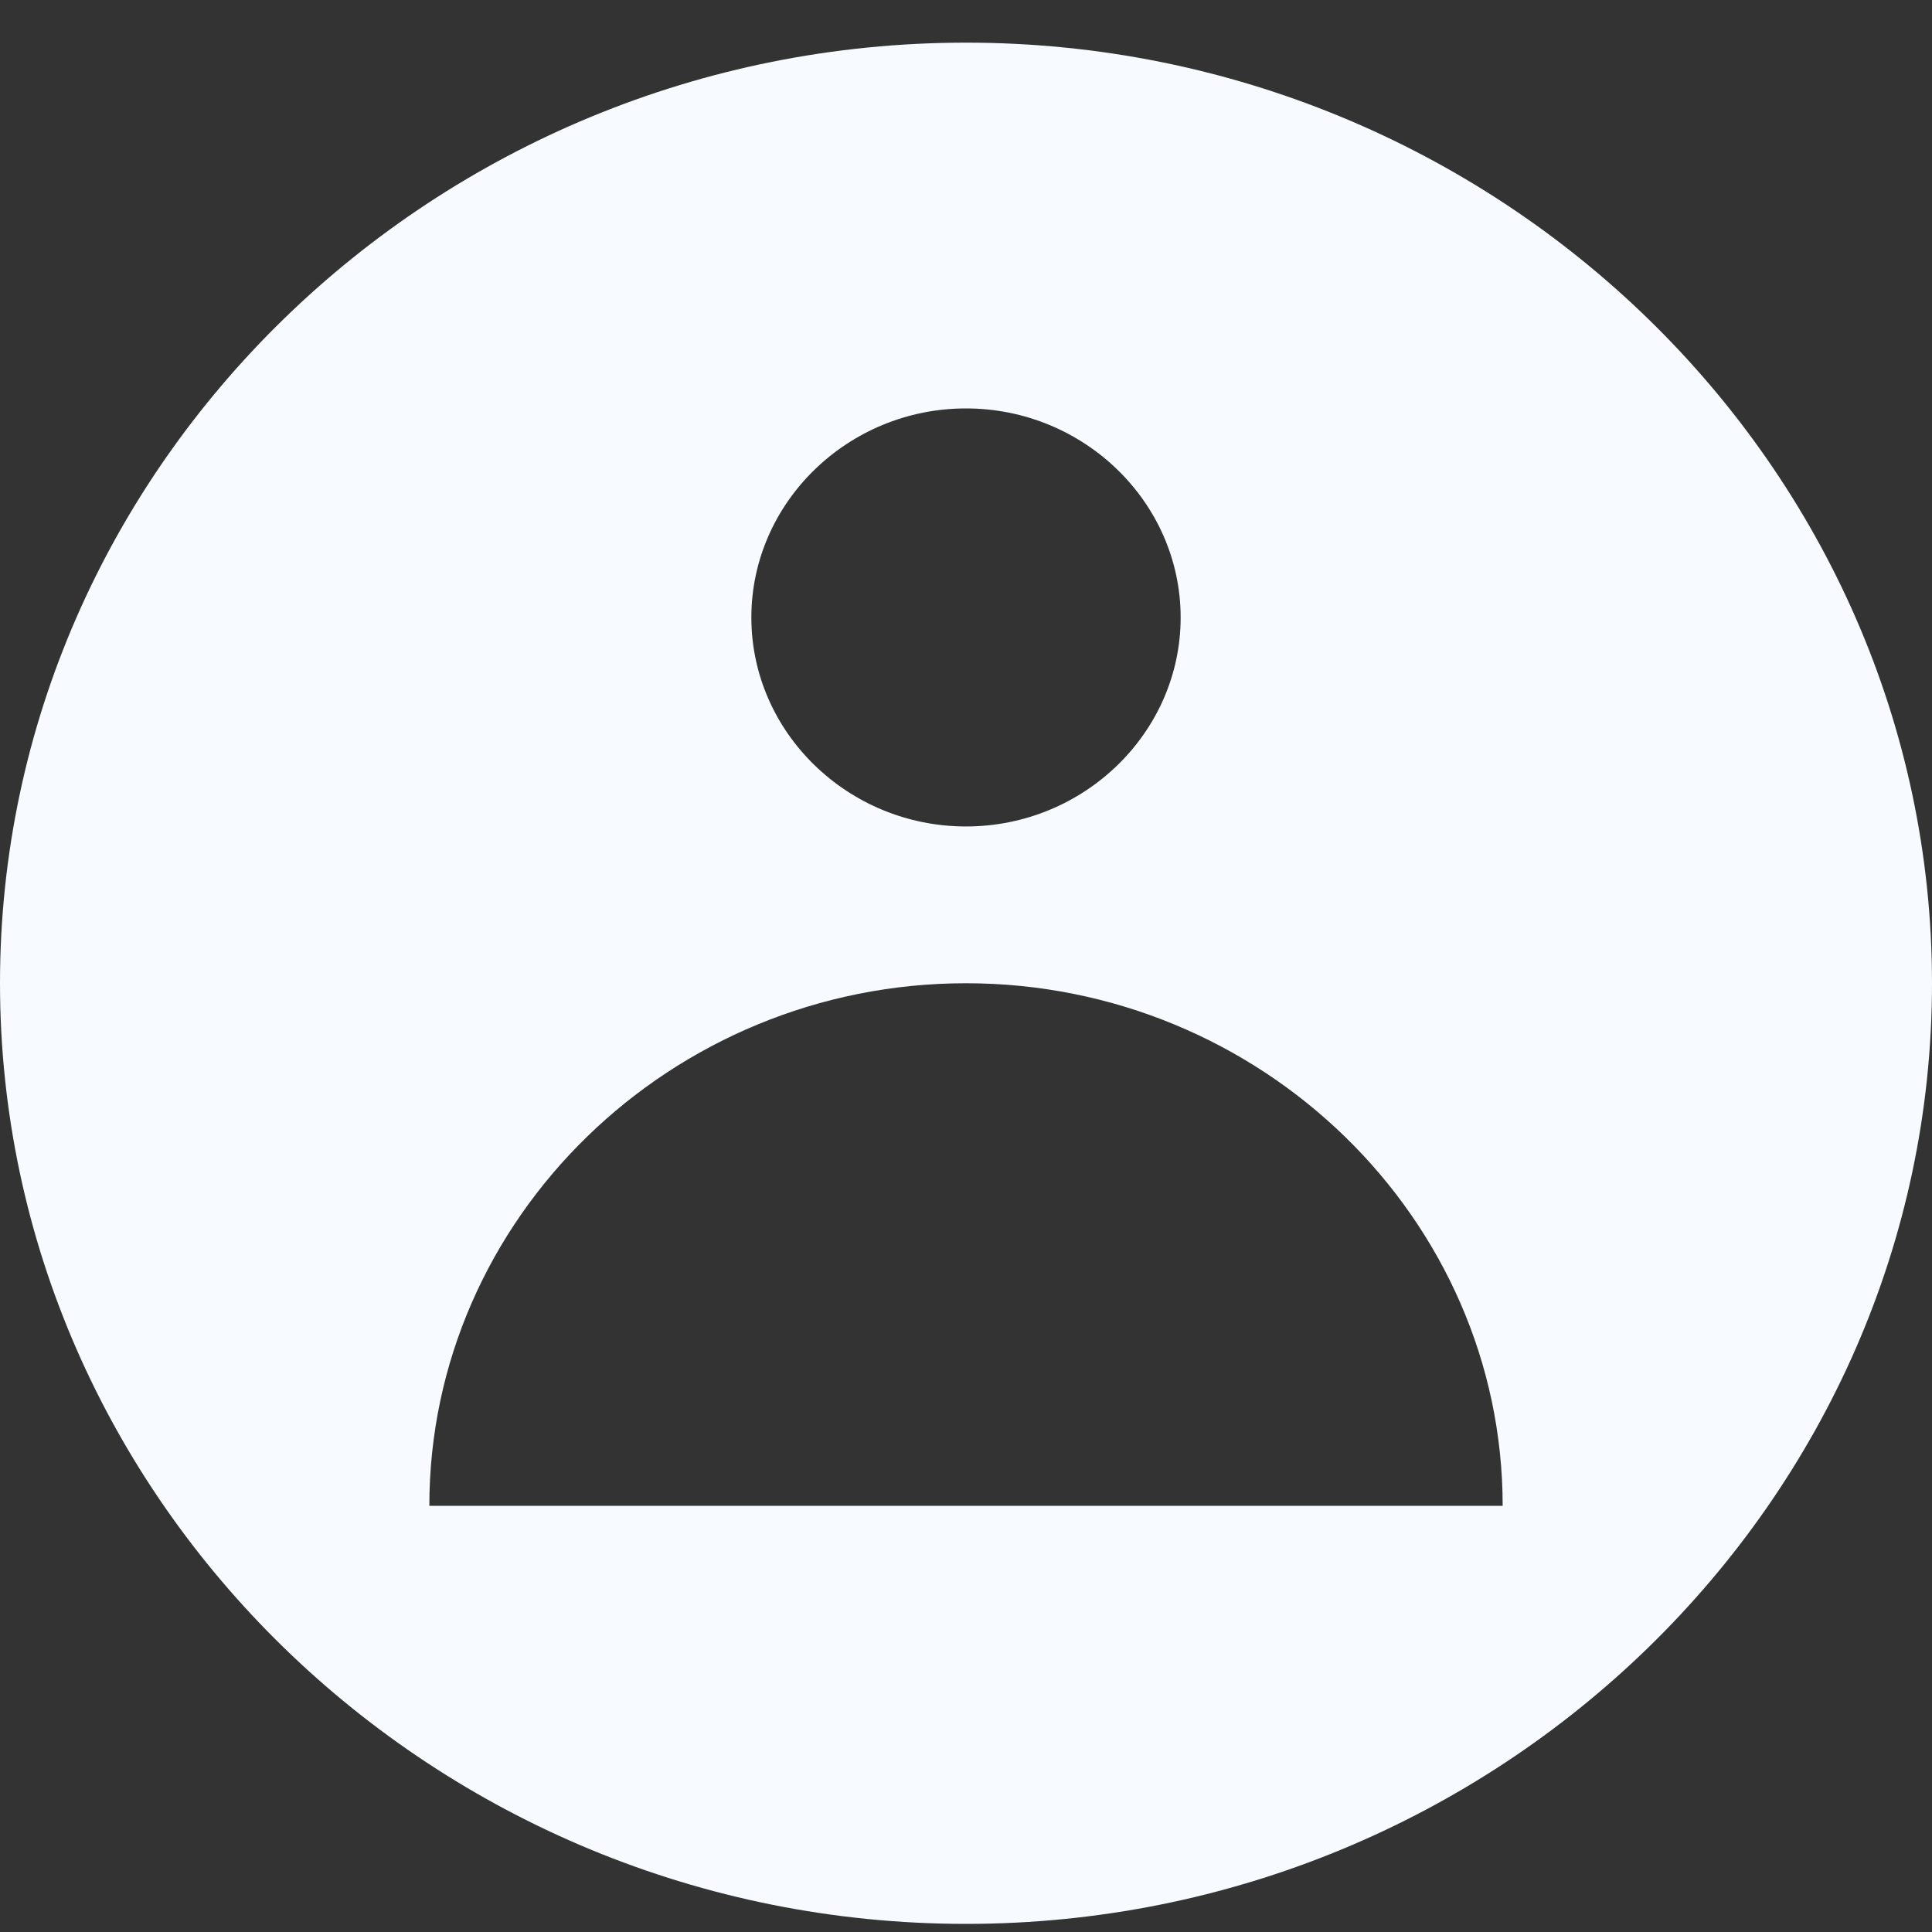 <?xml version="1.0" encoding="UTF-8" standalone="no"?><svg width='40' height='40' viewBox='0 0 40 40' fill='none' xmlns='http://www.w3.org/2000/svg'>
<rect x="0" y="0" width="40" height="40" fill="#333333" stroke="none"/>
<path d='M20 0.883C9 0.883 0 9.646 0 20.357C0 31.068 9 39.832 20 39.832C31 39.832 40 31.068 40 20.357C40 9.646 31 0.883 20 0.883ZM20 8.456C22.444 8.456 24.444 10.404 24.444 12.784C24.444 15.164 22.444 17.111 20 17.111C17.556 17.111 15.556 15.164 15.556 12.784C15.556 10.404 17.556 8.456 20 8.456ZM8.889 31.176C8.889 25.226 13.889 20.357 20 20.357C26.111 20.357 31.111 25.226 31.111 31.176H8.889Z' fill='#F7FBFF'/>
</svg>
